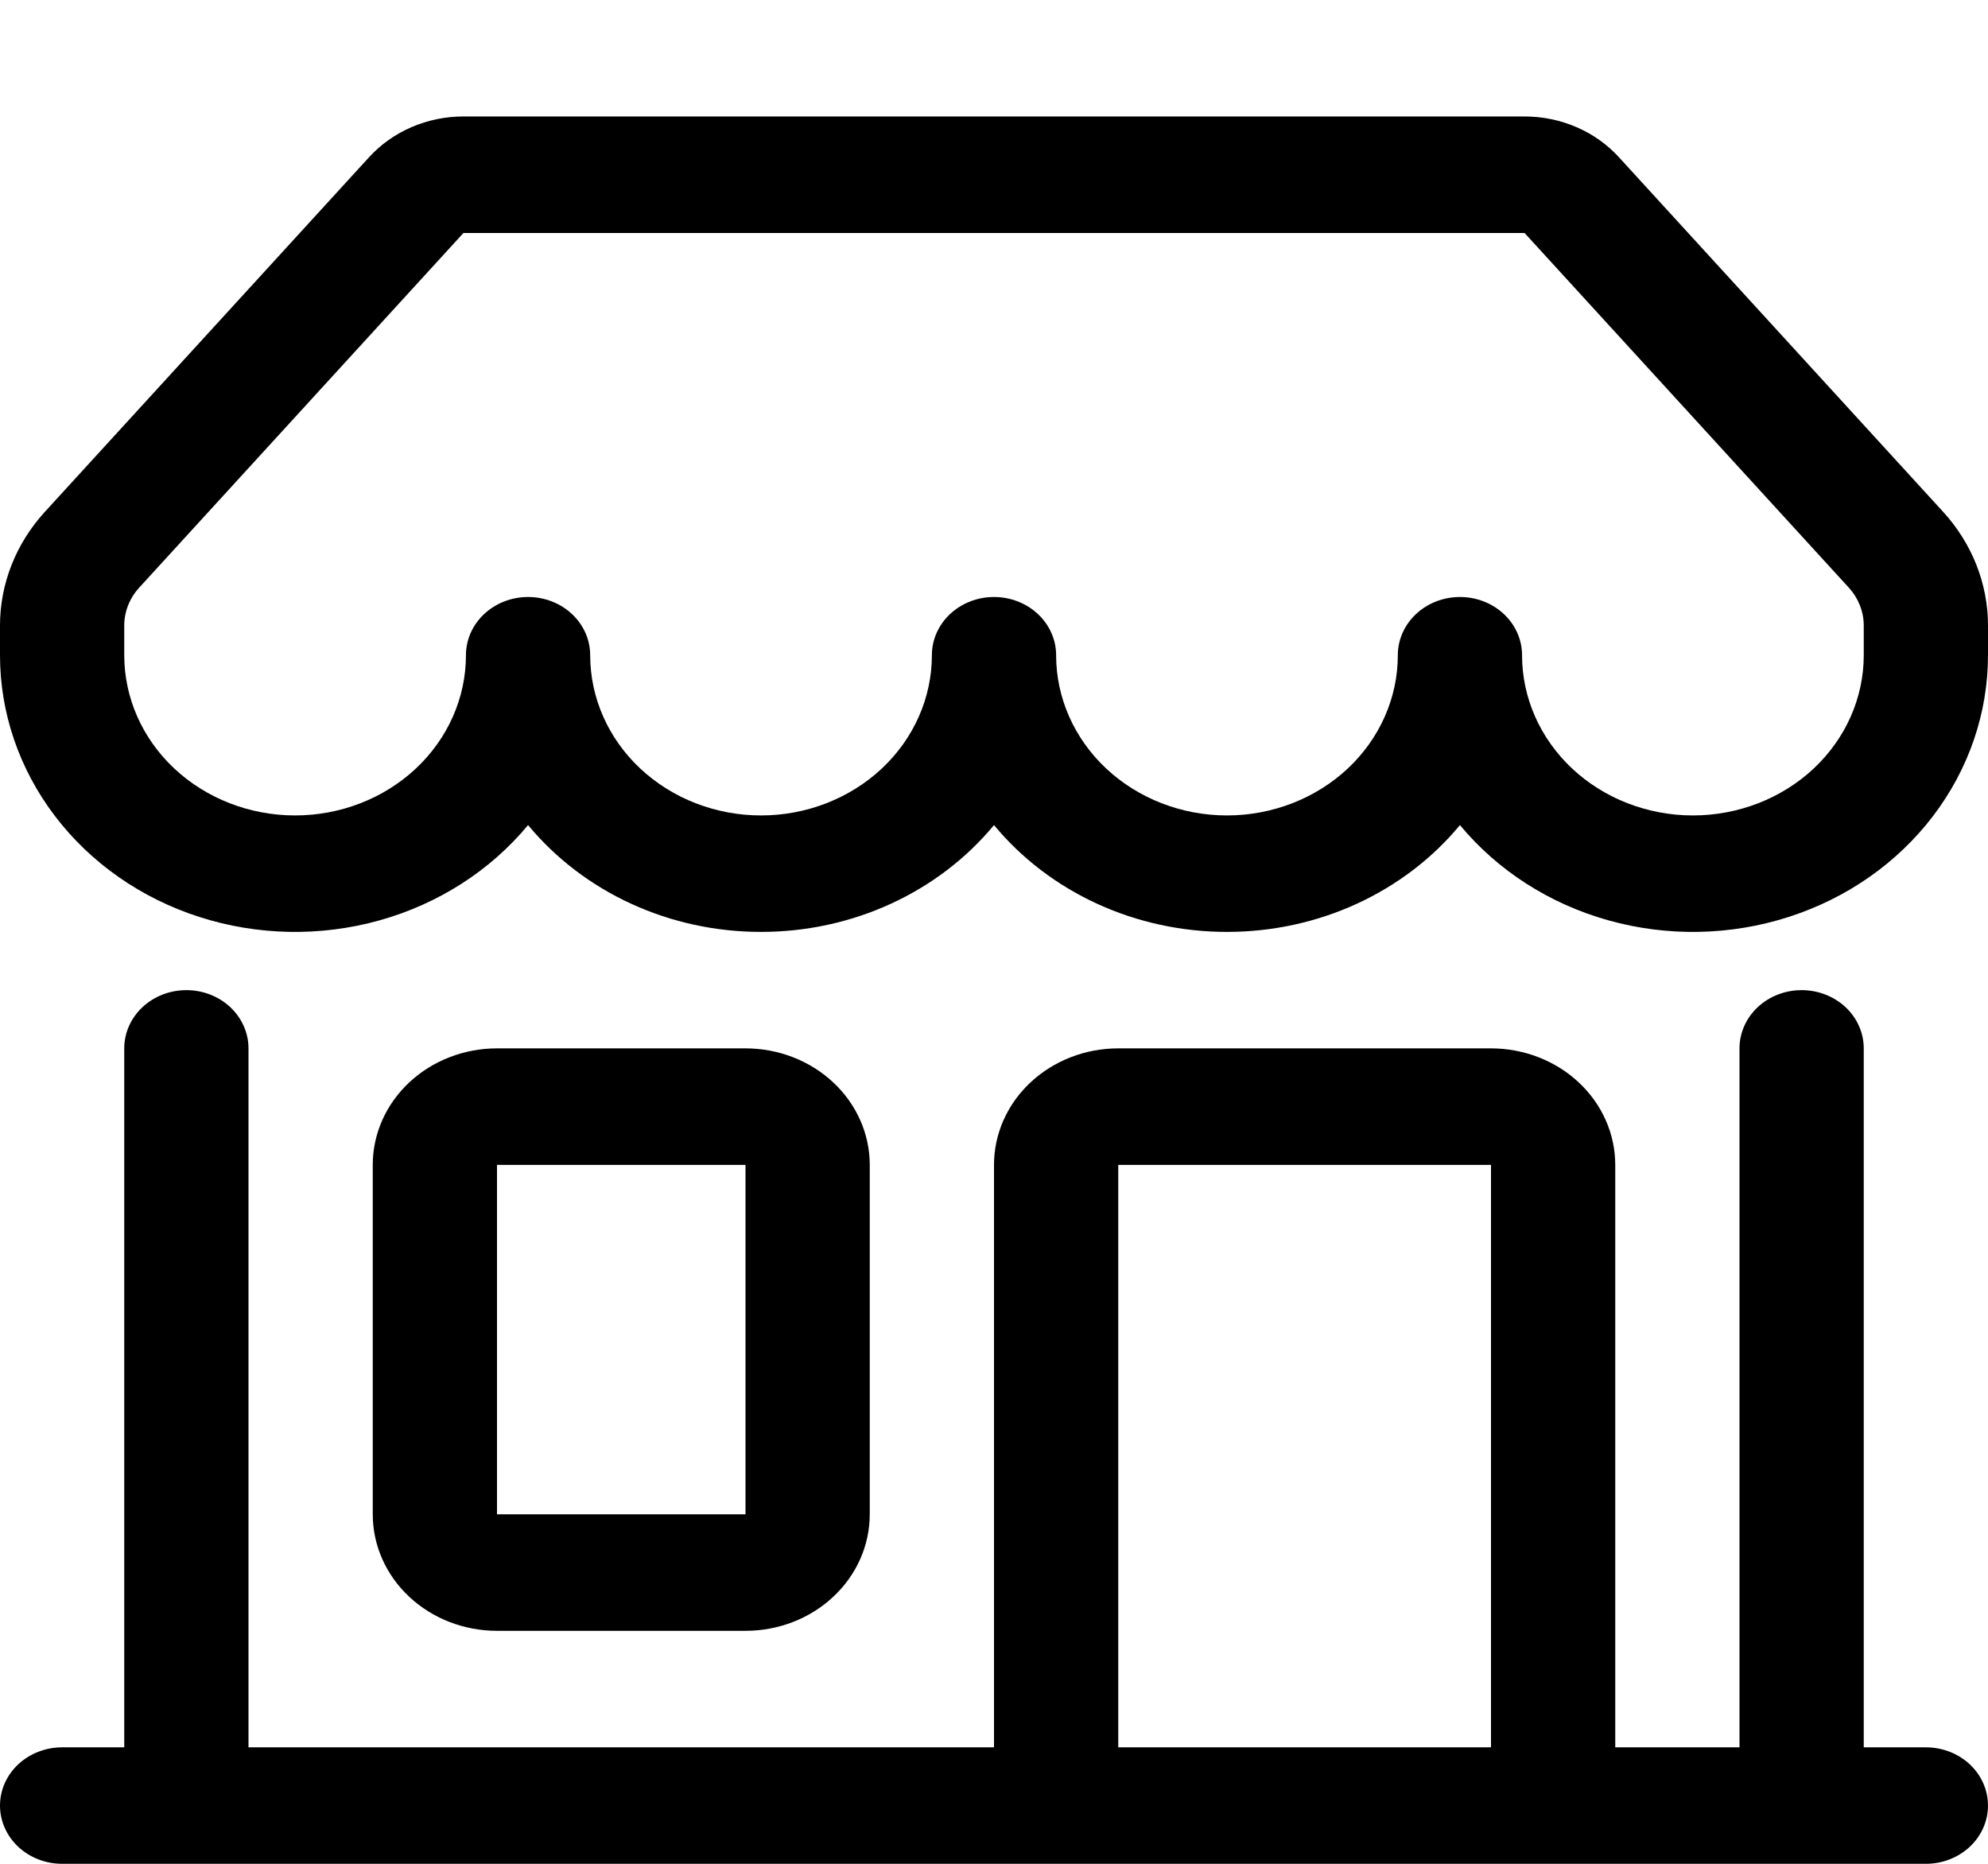 <svg width="48" height="45" viewBox="0 0 48 45" fill="none" xmlns="http://www.w3.org/2000/svg">
<g clip-path="url(#clip0)">
<path d="M39.09 3.797C38.808 3.488 38.459 3.24 38.065 3.07C37.672 2.9 37.243 2.812 36.81 2.812H11.19C10.757 2.812 10.329 2.9 9.935 3.07C9.541 3.24 9.192 3.488 8.91 3.797L1.083 12.358C0.384 13.123 3.8147e-05 14.096 0 15.103V15.82C-0 17.212 0.464 18.57 1.327 19.703C2.189 20.836 3.408 21.688 4.813 22.139C6.218 22.591 7.738 22.62 9.161 22.222C10.584 21.825 11.839 21.02 12.75 19.921C13.416 20.725 14.268 21.375 15.243 21.822C16.218 22.269 17.29 22.501 18.375 22.5C19.46 22.501 20.532 22.269 21.507 21.822C22.482 21.375 23.335 20.725 24 19.921C24.665 20.725 25.518 21.375 26.493 21.822C27.468 22.269 28.54 22.501 29.625 22.5C30.71 22.501 31.782 22.269 32.757 21.822C33.732 21.375 34.585 20.725 35.25 19.921C36.161 21.02 37.416 21.825 38.839 22.222C40.262 22.62 41.782 22.591 43.187 22.139C44.592 21.688 45.81 20.836 46.673 19.703C47.536 18.57 48 17.212 48 15.82V15.103C48 14.096 47.616 13.123 46.917 12.358L39.087 3.794L39.09 3.797ZM33.75 15.82C33.75 16.846 33.315 17.83 32.542 18.555C31.768 19.28 30.719 19.688 29.625 19.688C28.531 19.688 27.482 19.28 26.708 18.555C25.935 17.83 25.5 16.846 25.5 15.82C25.5 15.447 25.342 15.09 25.061 14.826C24.779 14.562 24.398 14.414 24 14.414C23.602 14.414 23.221 14.562 22.939 14.826C22.658 15.09 22.5 15.447 22.5 15.82C22.5 16.846 22.065 17.83 21.292 18.555C20.518 19.28 19.469 19.688 18.375 19.688C17.281 19.688 16.232 19.28 15.458 18.555C14.685 17.83 14.25 16.846 14.25 15.82C14.25 15.447 14.092 15.09 13.811 14.826C13.529 14.562 13.148 14.414 12.75 14.414C12.352 14.414 11.971 14.562 11.689 14.826C11.408 15.09 11.25 15.447 11.25 15.82C11.25 16.846 10.815 17.83 10.042 18.555C9.268 19.28 8.219 19.688 7.125 19.688C6.031 19.688 4.982 19.28 4.208 18.555C3.435 17.83 3 16.846 3 15.82V15.103C3 14.768 3.128 14.444 3.36 14.189L11.19 5.625H36.81L44.64 14.189C44.872 14.444 45 14.768 45 15.103V15.82C45 16.846 44.565 17.83 43.792 18.555C43.018 19.28 41.969 19.688 40.875 19.688C39.781 19.688 38.732 19.28 37.958 18.555C37.185 17.83 36.75 16.846 36.75 15.82C36.75 15.447 36.592 15.09 36.311 14.826C36.029 14.562 35.648 14.414 35.25 14.414C34.852 14.414 34.471 14.562 34.189 14.826C33.908 15.09 33.75 15.447 33.75 15.82ZM43.5 23.906C43.102 23.906 42.721 24.054 42.439 24.318C42.158 24.582 42 24.939 42 25.312V42.188H39V28.125C39 27.379 38.684 26.664 38.121 26.136C37.559 25.609 36.796 25.312 36 25.312H27C26.204 25.312 25.441 25.609 24.879 26.136C24.316 26.664 24 27.379 24 28.125V42.188H6V25.312C6 24.939 5.842 24.582 5.561 24.318C5.279 24.054 4.898 23.906 4.5 23.906C4.102 23.906 3.721 24.054 3.439 24.318C3.158 24.582 3 24.939 3 25.312V42.188H1.5C1.102 42.188 0.721 42.336 0.439 42.599C0.158 42.863 0 43.221 0 43.594C0 43.967 0.158 44.324 0.439 44.588C0.721 44.852 1.102 45 1.5 45H46.5C46.898 45 47.279 44.852 47.561 44.588C47.842 44.324 48 43.967 48 43.594C48 43.221 47.842 42.863 47.561 42.599C47.279 42.336 46.898 42.188 46.5 42.188H45V25.312C45 24.939 44.842 24.582 44.561 24.318C44.279 24.054 43.898 23.906 43.5 23.906ZM36 42.188H27V28.125H36V42.188ZM21 28.125C21 27.379 20.684 26.664 20.121 26.136C19.559 25.609 18.796 25.312 18 25.312H12C11.204 25.312 10.441 25.609 9.879 26.136C9.316 26.664 9 27.379 9 28.125V36.562C9 37.308 9.316 38.024 9.879 38.551C10.441 39.079 11.204 39.375 12 39.375H18C18.796 39.375 19.559 39.079 20.121 38.551C20.684 38.024 21 37.308 21 36.562V28.125ZM12 28.125H18V36.562H12V28.125Z" fill="black"/>
</g>
<defs>
<clipPath id="clip0">
<rect width="48" height="45" fill="white" transform="matrix(-1 0 0 1 48 0)"/>
</clipPath>
</defs>
</svg>
